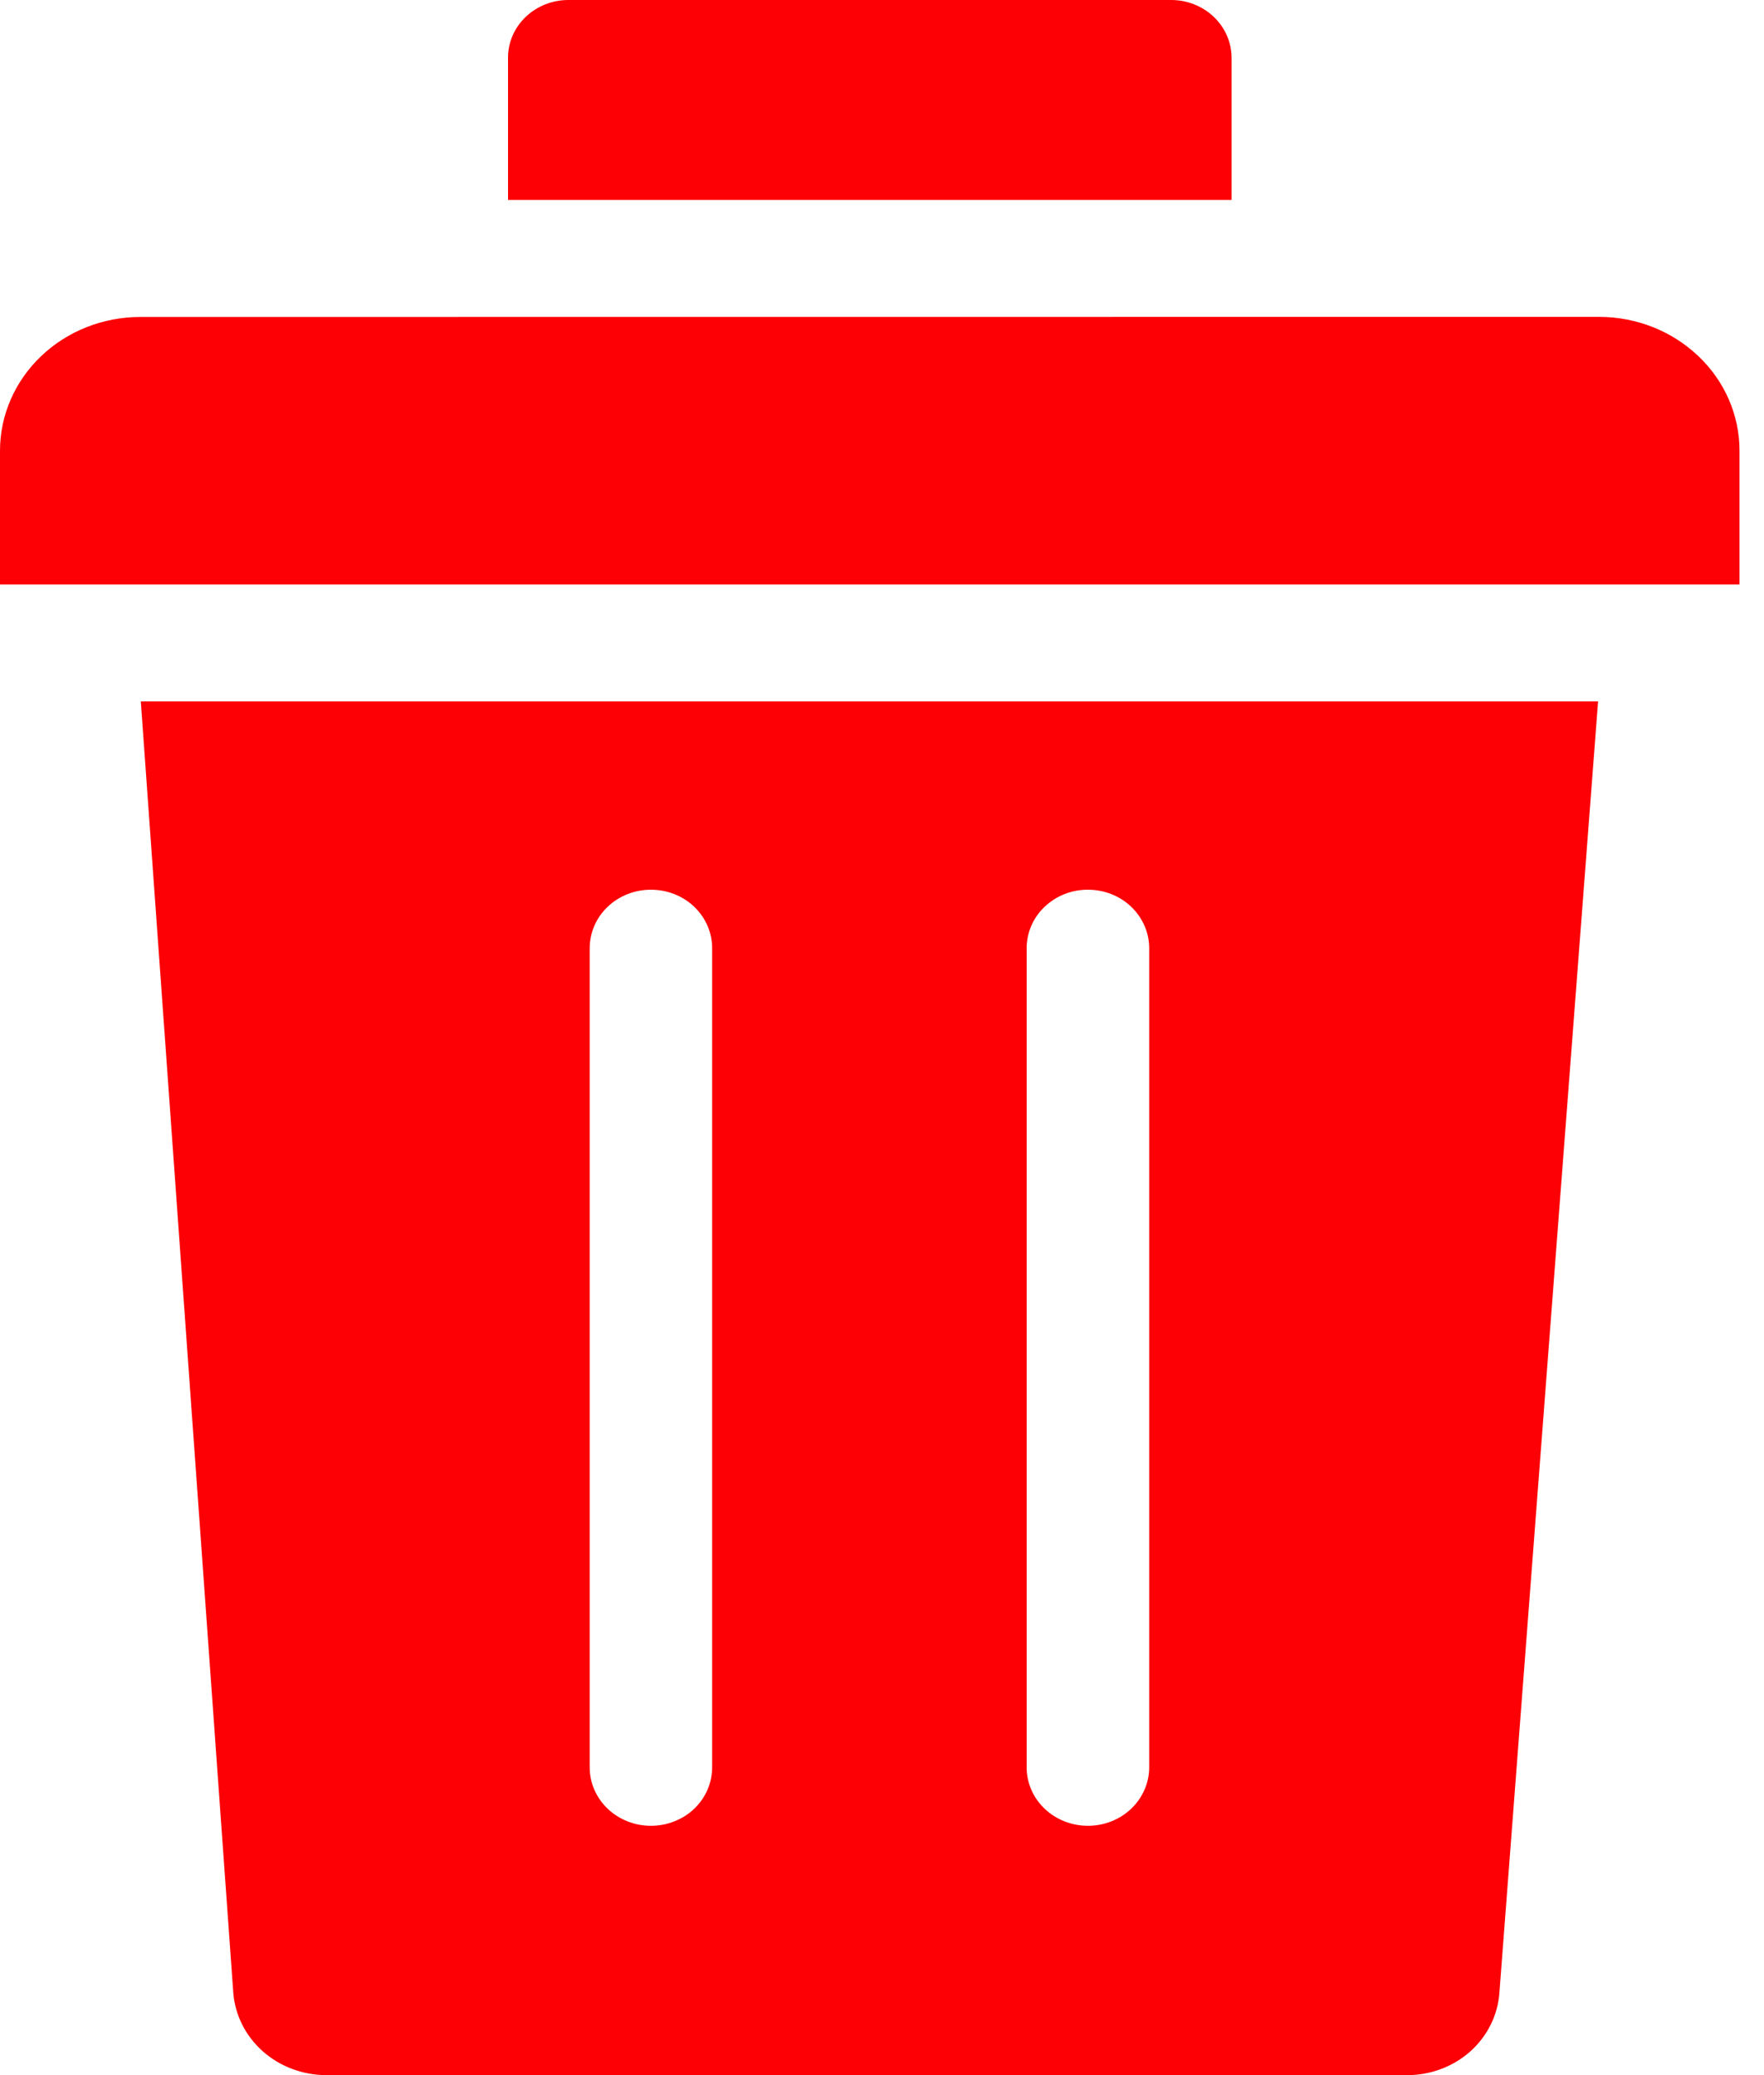 <svg width="17" height="20" viewBox="0 0 17 20" fill="none" xmlns="http://www.w3.org/2000/svg">
<path fill-rule="evenodd" clip-rule="evenodd" d="M4.896 0.555C4.896 0.408 4.957 0.267 5.066 0.163C5.175 0.059 5.323 0 5.477 0L11.287 0C11.442 0 11.589 0.059 11.698 0.163C11.807 0.267 11.868 0.408 11.869 0.556V1.927H4.896V0.555ZM14.45 19.206C14.435 19.422 14.334 19.625 14.168 19.773C14.002 19.92 13.782 20.002 13.555 20H3.142C2.915 19.999 2.697 19.917 2.531 19.769C2.365 19.621 2.264 19.419 2.248 19.203L1.357 6.76H15.401L14.45 19.206L14.45 19.206ZM16.765 5.633H0V4.344C0 4.002 0.143 3.674 0.396 3.433C0.649 3.191 0.993 3.055 1.351 3.055L15.414 3.054C15.772 3.055 16.115 3.191 16.368 3.433C16.622 3.674 16.764 4.002 16.764 4.344V5.633L16.765 5.633ZM5.683 17.034C5.683 17.108 5.698 17.181 5.728 17.25C5.758 17.318 5.801 17.38 5.856 17.432C5.911 17.485 5.976 17.526 6.047 17.554C6.119 17.583 6.196 17.597 6.273 17.597C6.351 17.597 6.427 17.583 6.499 17.554C6.571 17.526 6.636 17.485 6.691 17.432C6.745 17.38 6.789 17.318 6.818 17.25C6.848 17.181 6.863 17.108 6.863 17.034V9.133C6.862 8.985 6.799 8.843 6.689 8.738C6.578 8.633 6.429 8.575 6.273 8.575C6.118 8.575 5.968 8.633 5.858 8.738C5.747 8.842 5.685 8.984 5.683 9.133V17.034H5.683ZM9.894 17.034C9.894 17.183 9.956 17.327 10.067 17.432C10.178 17.538 10.328 17.597 10.484 17.597C10.641 17.597 10.791 17.538 10.902 17.432C11.012 17.327 11.075 17.183 11.075 17.034V9.133C11.073 8.985 11.011 8.843 10.9 8.738C10.79 8.633 10.64 8.575 10.485 8.575C10.329 8.574 10.18 8.633 10.069 8.738C9.958 8.842 9.896 8.984 9.894 9.133L9.894 17.034Z" fill="#FC0005"/>
</svg>
